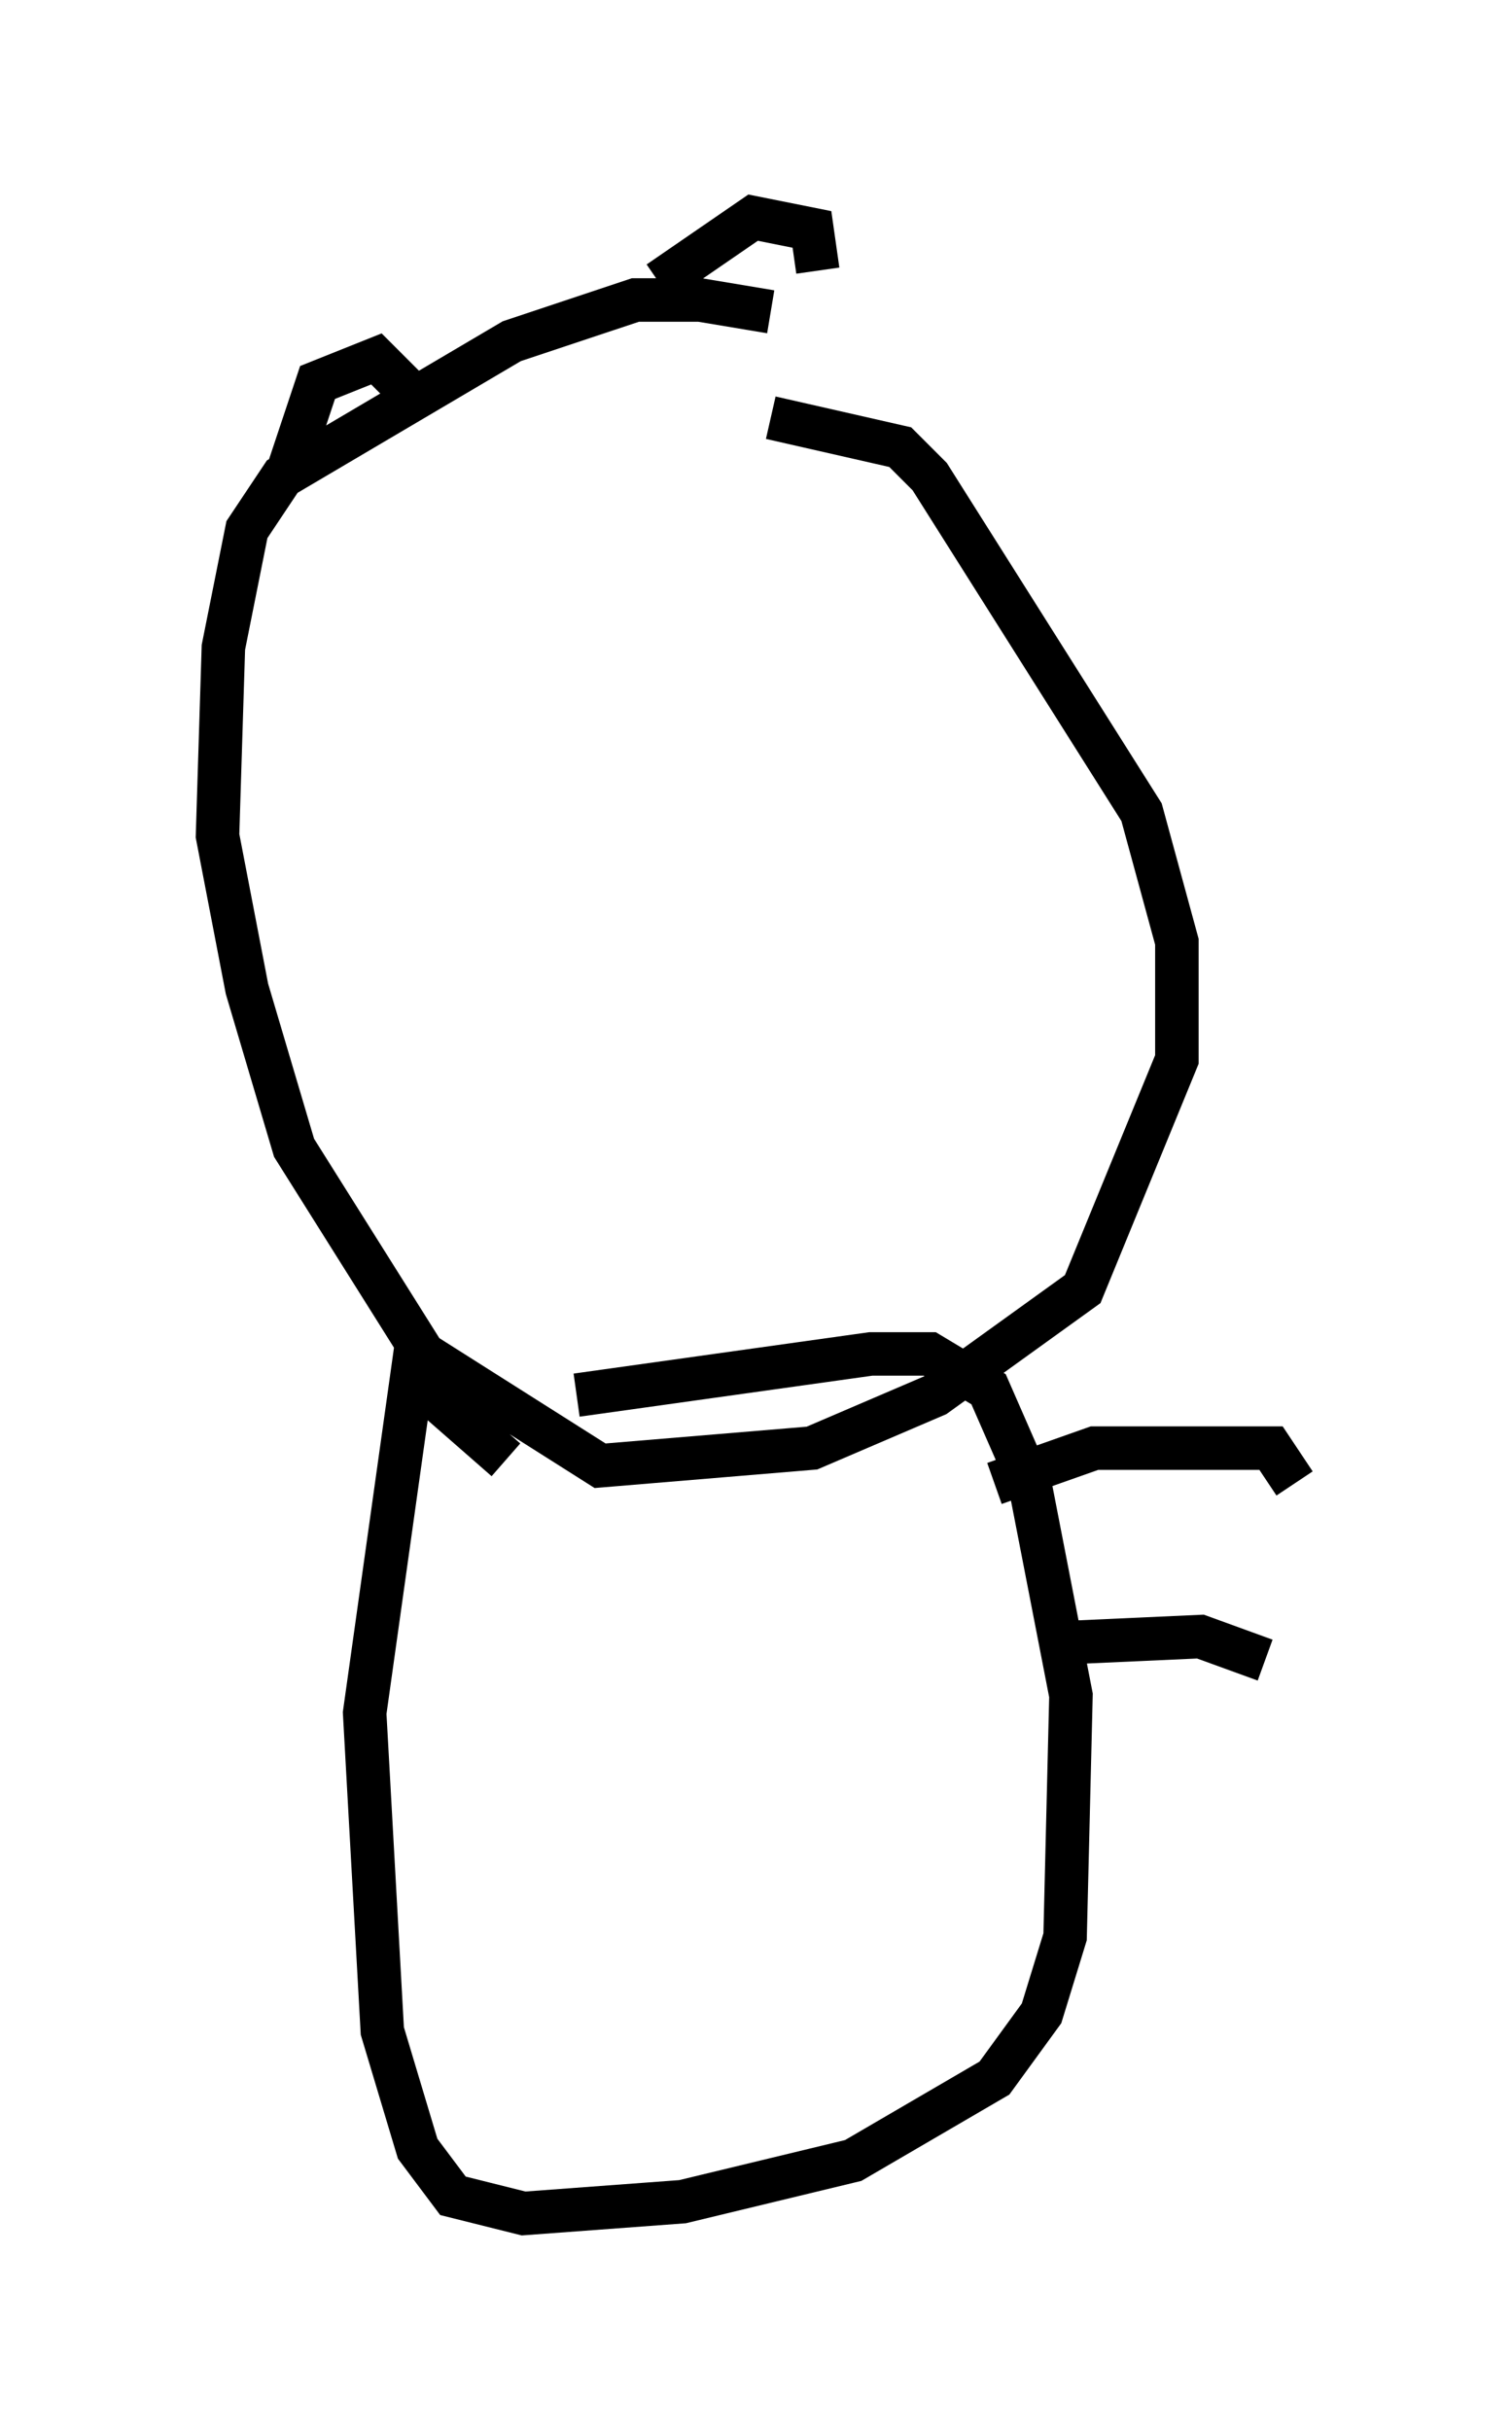 <?xml version="1.0" encoding="utf-8" ?>
<svg baseProfile="full" height="55.872" version="1.1" width="34.763" xmlns="http://www.w3.org/2000/svg" xmlns:ev="http://www.w3.org/2001/xml-events" xmlns:xlink="http://www.w3.org/1999/xlink"><defs /><rect fill="white" height="55.872" width="34.763" x="0" y="0" /><path d="M20.832, 8.654 m-3.112, -1.488 l-1.624, -0.271 -1.488, 0.0 l-2.842, 0.947 -5.277, 3.112 l-0.812, 1.218 -0.541, 2.706 l-0.135, 4.33 0.677, 3.518 l1.083, 3.654 2.977, 4.736 l4.059, 2.571 4.871, -0.406 l2.842, -1.218 3.383, -2.436 l2.165, -5.277 0.0, -2.706 l-0.812, -2.977 -4.871, -7.713 l-0.677, -0.677 -2.977, -0.677 m-6.089, 23.951 l-2.165, -1.894 -1.083, 7.713 l0.406, 7.307 0.812, 2.706 l0.812, 1.083 1.624, 0.406 l3.654, -0.271 3.924, -0.947 l3.248, -1.894 1.083, -1.488 l0.541, -1.759 0.135, -5.548 l-0.947, -4.871 -0.947, -2.165 l-1.353, -0.812 -1.353, 0.0 l-6.766, 0.947 m9.607, 2.03 l2.3, -0.812 4.059, 0.0 l0.541, 0.812 m-5.142, 3.654 l2.977, -0.135 1.488, 0.541 m-22.463, -27.334 l0.677, -2.03 1.353, -0.541 l0.677, 0.677 m5.819, -2.436 l2.165, -1.488 1.353, 0.271 l0.135, 0.947 " fill="none" stroke="black" stroke-width="1" /></svg>